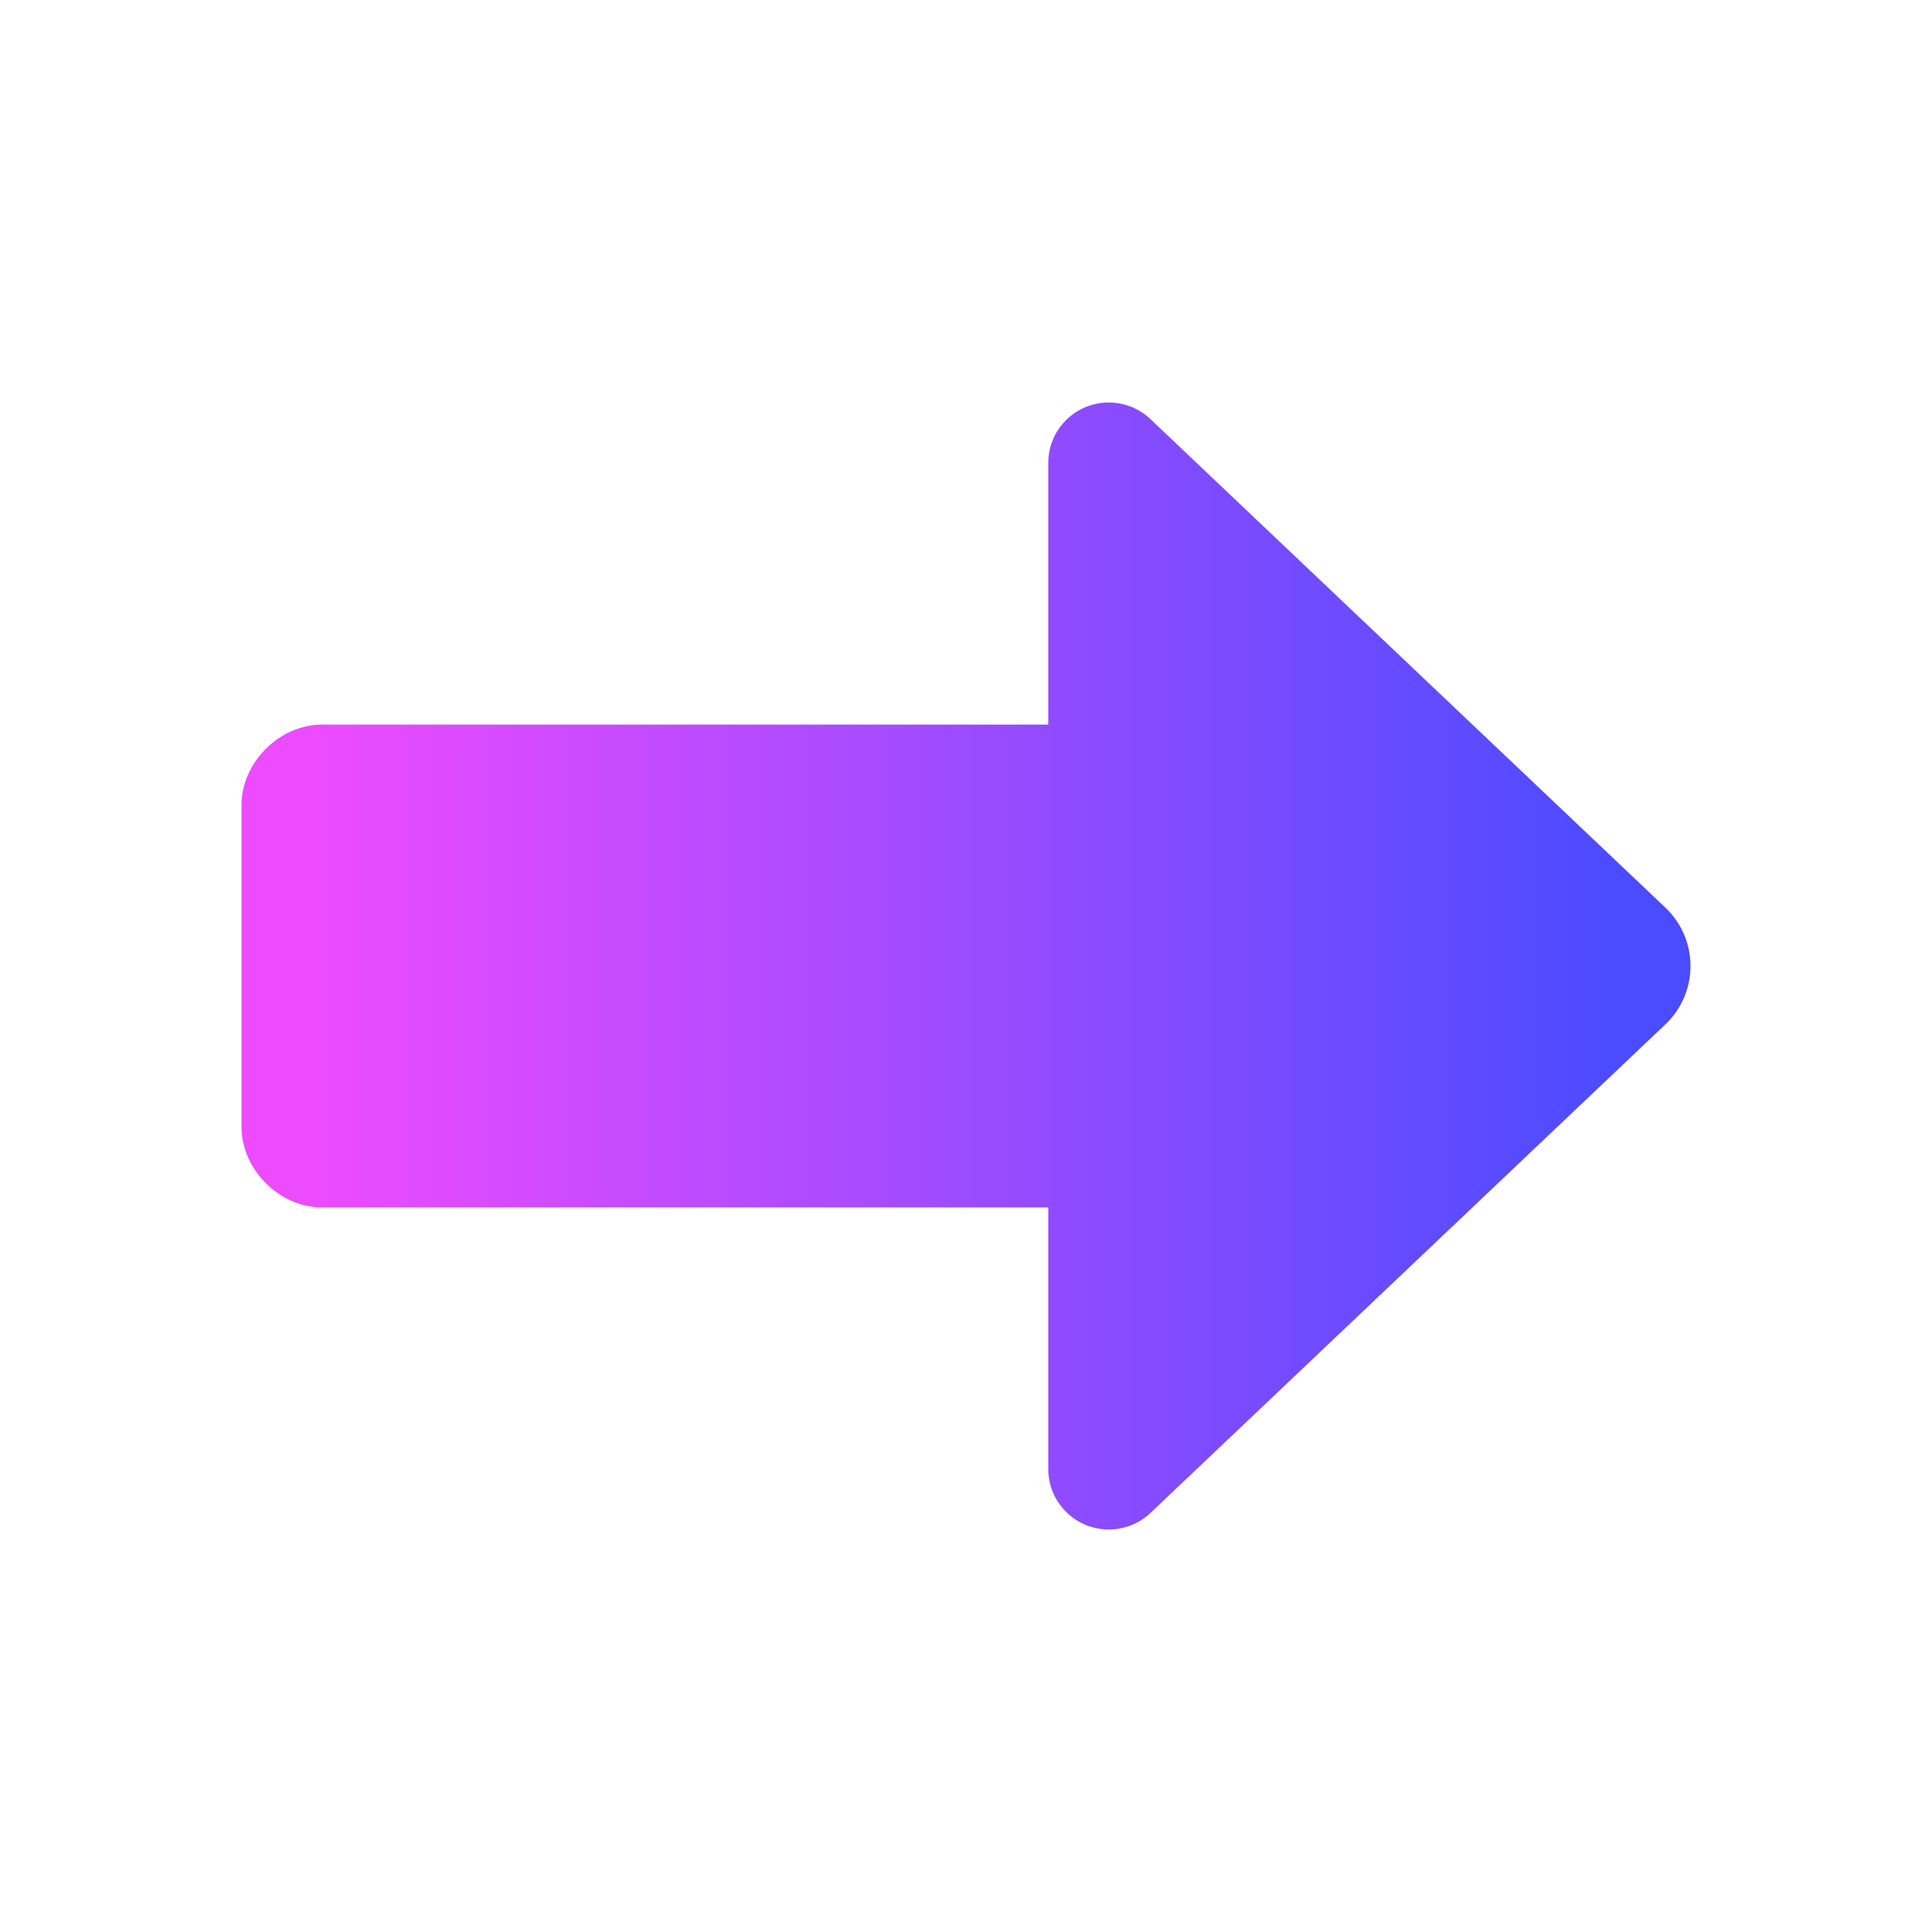 <svg clip-rule="evenodd"
     fill-rule="evenodd"
     stroke-linejoin="round"
     stroke-miterlimit="2"
     viewBox="0 0 24 24"
     xmlns="http://www.w3.org/2000/svg"
     fill="url('#myGradient')">
    <defs>
        <linearGradient id="myGradient" gradientTransform="rotate(0)">
            <stop offset="5%" stop-color="rgb(237, 75, 255)" />
            <stop offset="95%" stop-color="rgb(75, 75, 255)" />
        </linearGradient>
    </defs>
    <path d="m13.022 14.999v3.251c0 .412.335.75.752.75.188 0 .375-.071.518-.206 1.775-1.685 4.945-4.692 6.396-6.069.2-.189.312-.452.312-.725 0-.274-.112-.536-.312-.725-1.451-1.377-4.621-4.385-6.396-6.068-.143-.136-.33-.207-.518-.207-.417 0-.752.337-.752.75v3.251h-9.02c-.531 0-1.002.47-1.002 1v3.998c0 .53.471 1 1.002 1z" fill-rule="nonzero"/></svg>